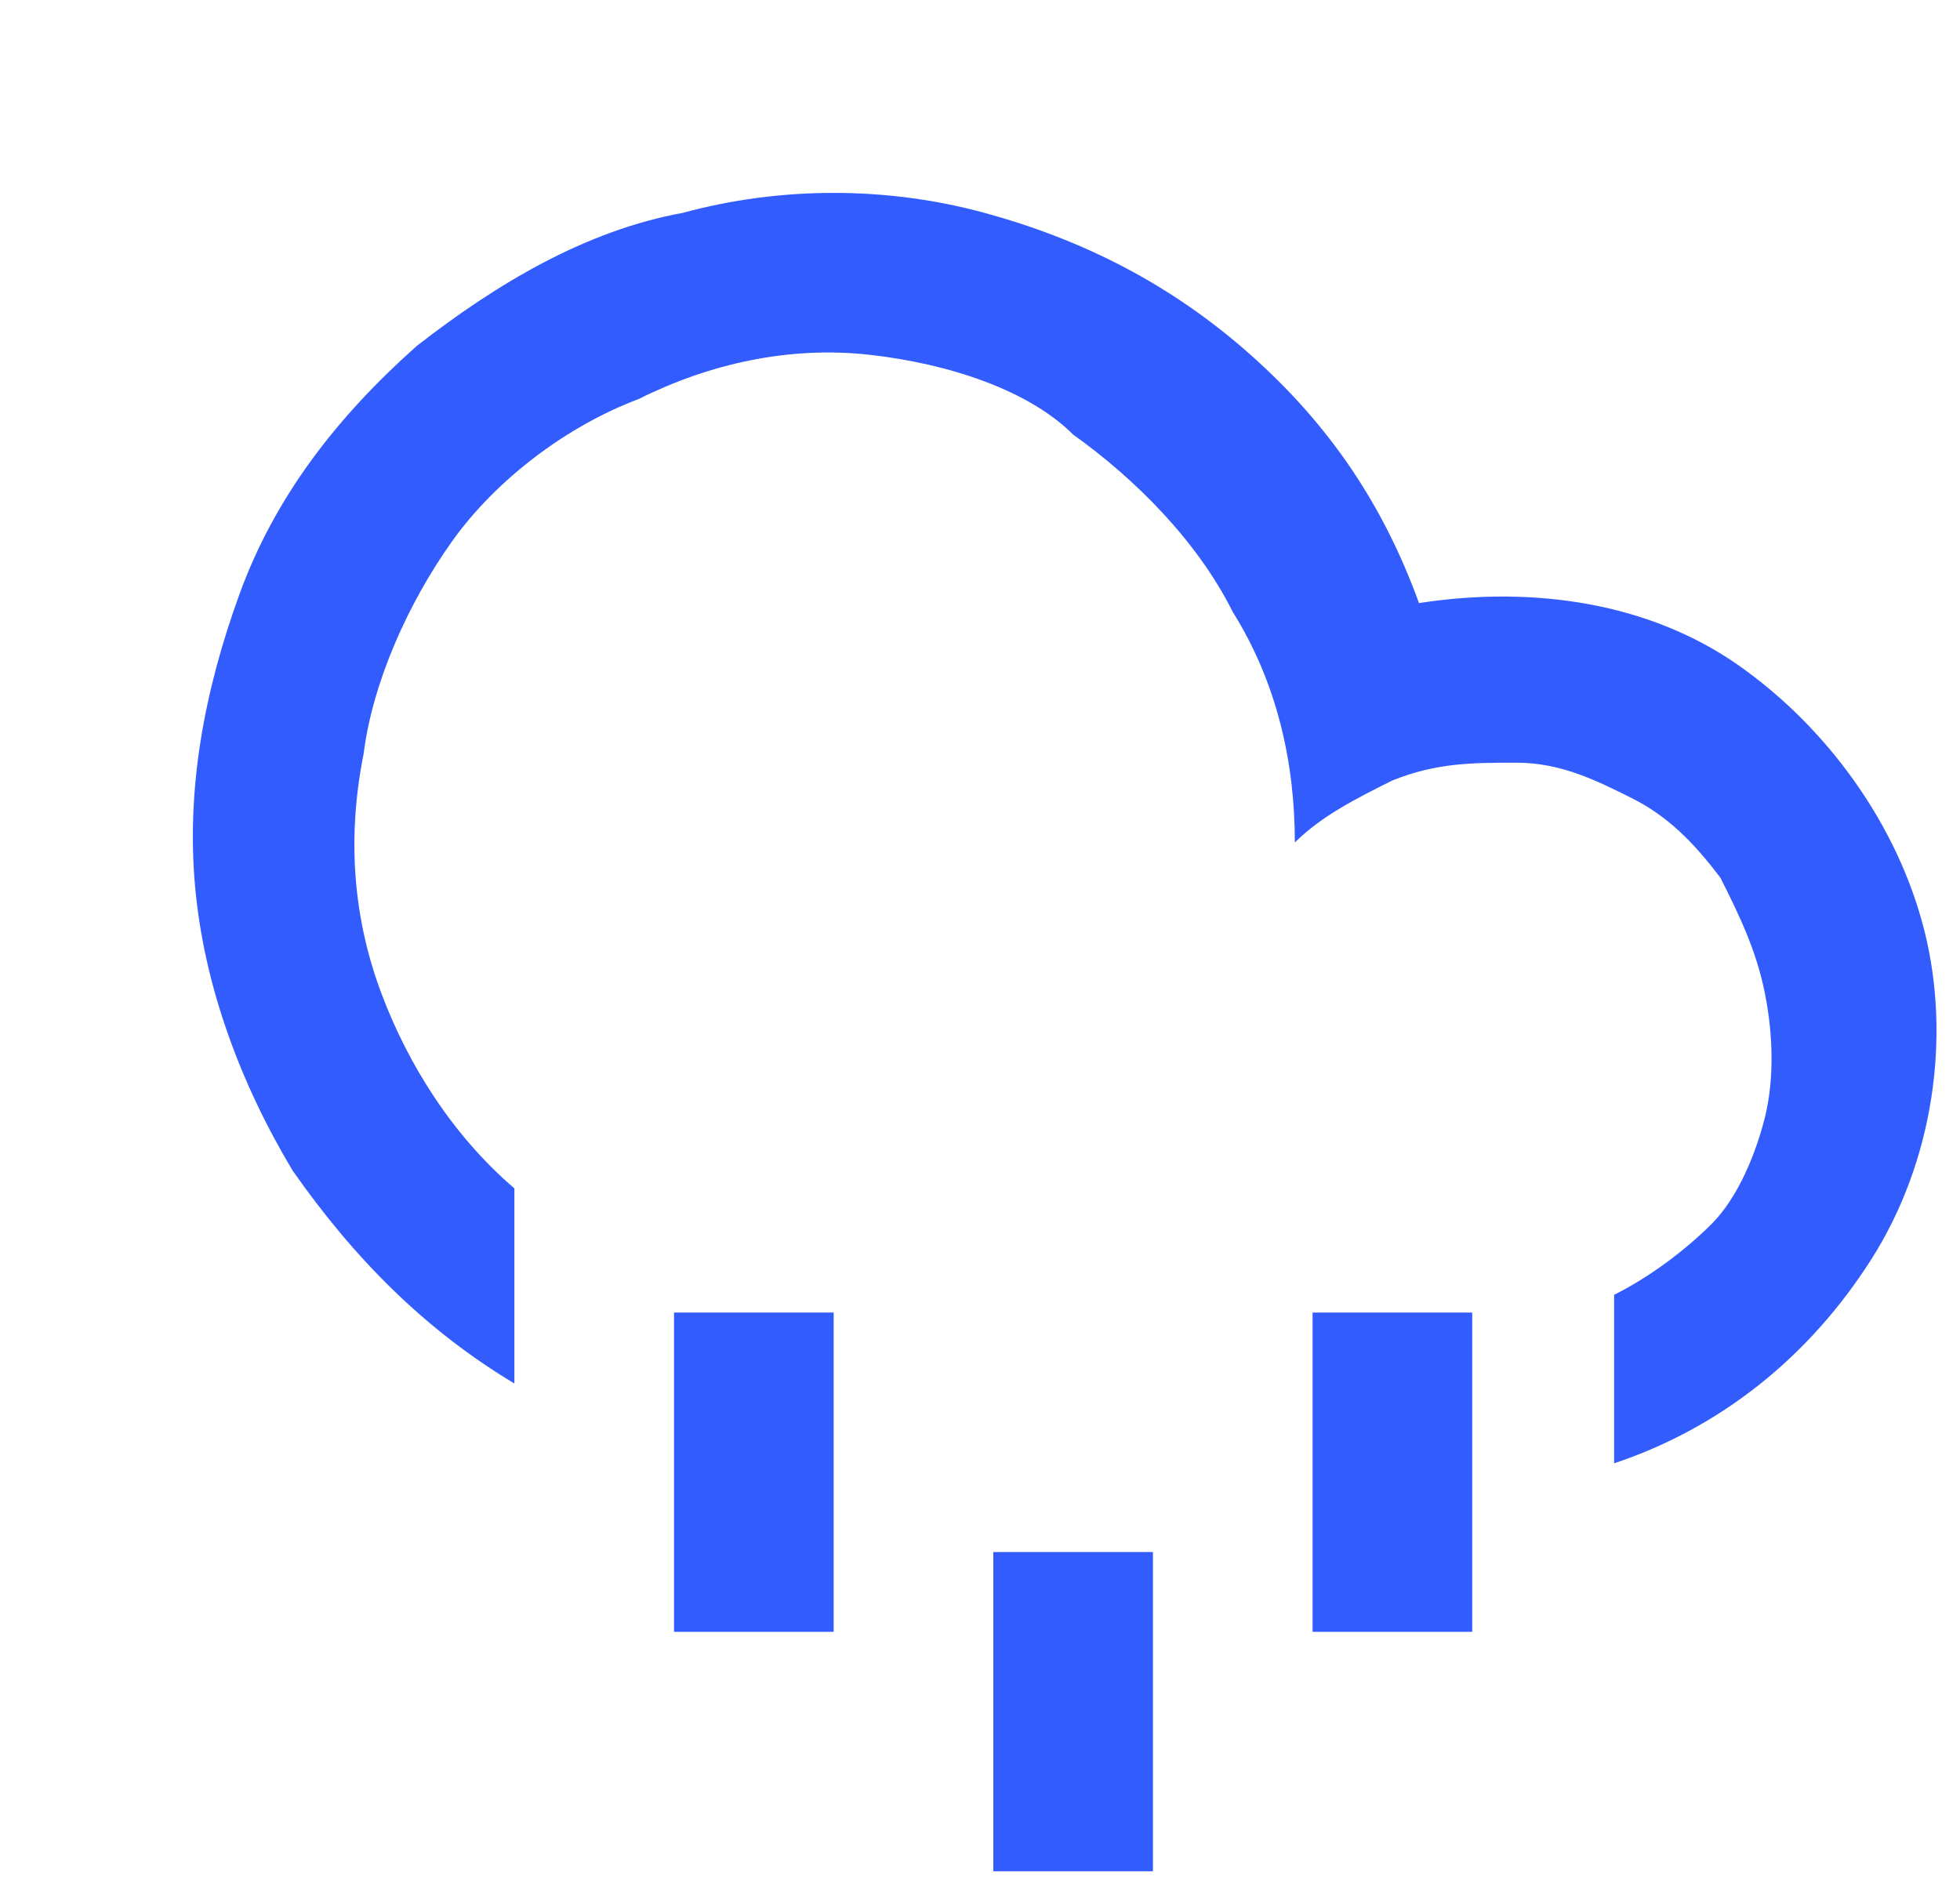 <?xml version="1.0" encoding="utf-8"?>
<!-- Generator: Adobe Illustrator 26.0.1, SVG Export Plug-In . SVG Version: 6.00 Build 0)  -->
<svg version="1.1" id="Layer_1" xmlns="http://www.w3.org/2000/svg" xmlns:xlink="http://www.w3.org/1999/xlink" x="0px" y="0px"
	 viewBox="0 0 22.1 21.2" style="enable-background:new 0 0 22.1 21.2;" xml:space="preserve">
<style type="text/css">
	.st0{fill:#335CFF;}
</style>
<path class="st0" d="M5.8,15.6c-1-0.6-1.8-1.4-2.5-2.4c-0.6-1-1-2.1-1.1-3.2C2.1,8.9,2.3,7.8,2.7,6.7c0.4-1.1,1.1-2,2-2.8
	c0.9-0.7,1.9-1.3,3-1.5c1.1-0.3,2.3-0.3,3.4,0c1.1,0.3,2.1,0.8,3,1.6c0.9,0.8,1.5,1.7,1.9,2.8c1.3-0.2,2.6,0,3.6,0.7s1.8,1.8,2.1,3
	c0.3,1.2,0.1,2.6-0.6,3.7c-0.7,1.1-1.7,1.9-2.9,2.3v-1.9c0.4-0.2,0.8-0.5,1.1-0.8s0.5-0.8,0.6-1.2c0.1-0.4,0.1-0.9,0-1.4
	c-0.1-0.5-0.3-0.9-0.5-1.3c-0.3-0.4-0.6-0.7-1-0.9c-0.4-0.2-0.8-0.4-1.3-0.4c-0.5,0-0.9,0-1.4,0.2c-0.4,0.2-0.8,0.4-1.1,0.7v0
	c0-0.9-0.2-1.8-0.7-2.6c-0.4-0.8-1.1-1.5-1.8-2C11.6,4.4,10.7,4.1,9.8,4C8.9,3.9,8,4.1,7.2,4.5C6.4,4.8,5.6,5.4,5.1,6.1
	c-0.5,0.7-0.9,1.6-1,2.4C3.9,9.5,4,10.4,4.3,11.2c0.3,0.8,0.8,1.6,1.5,2.2V15.6z M7.6,14.8h1.8v3.6H7.6V14.8z M14.8,14.8h1.8v3.6
	h-1.8V14.8z M11.2,17.5H13v3.6h-1.8V17.5z"/>
</svg>
